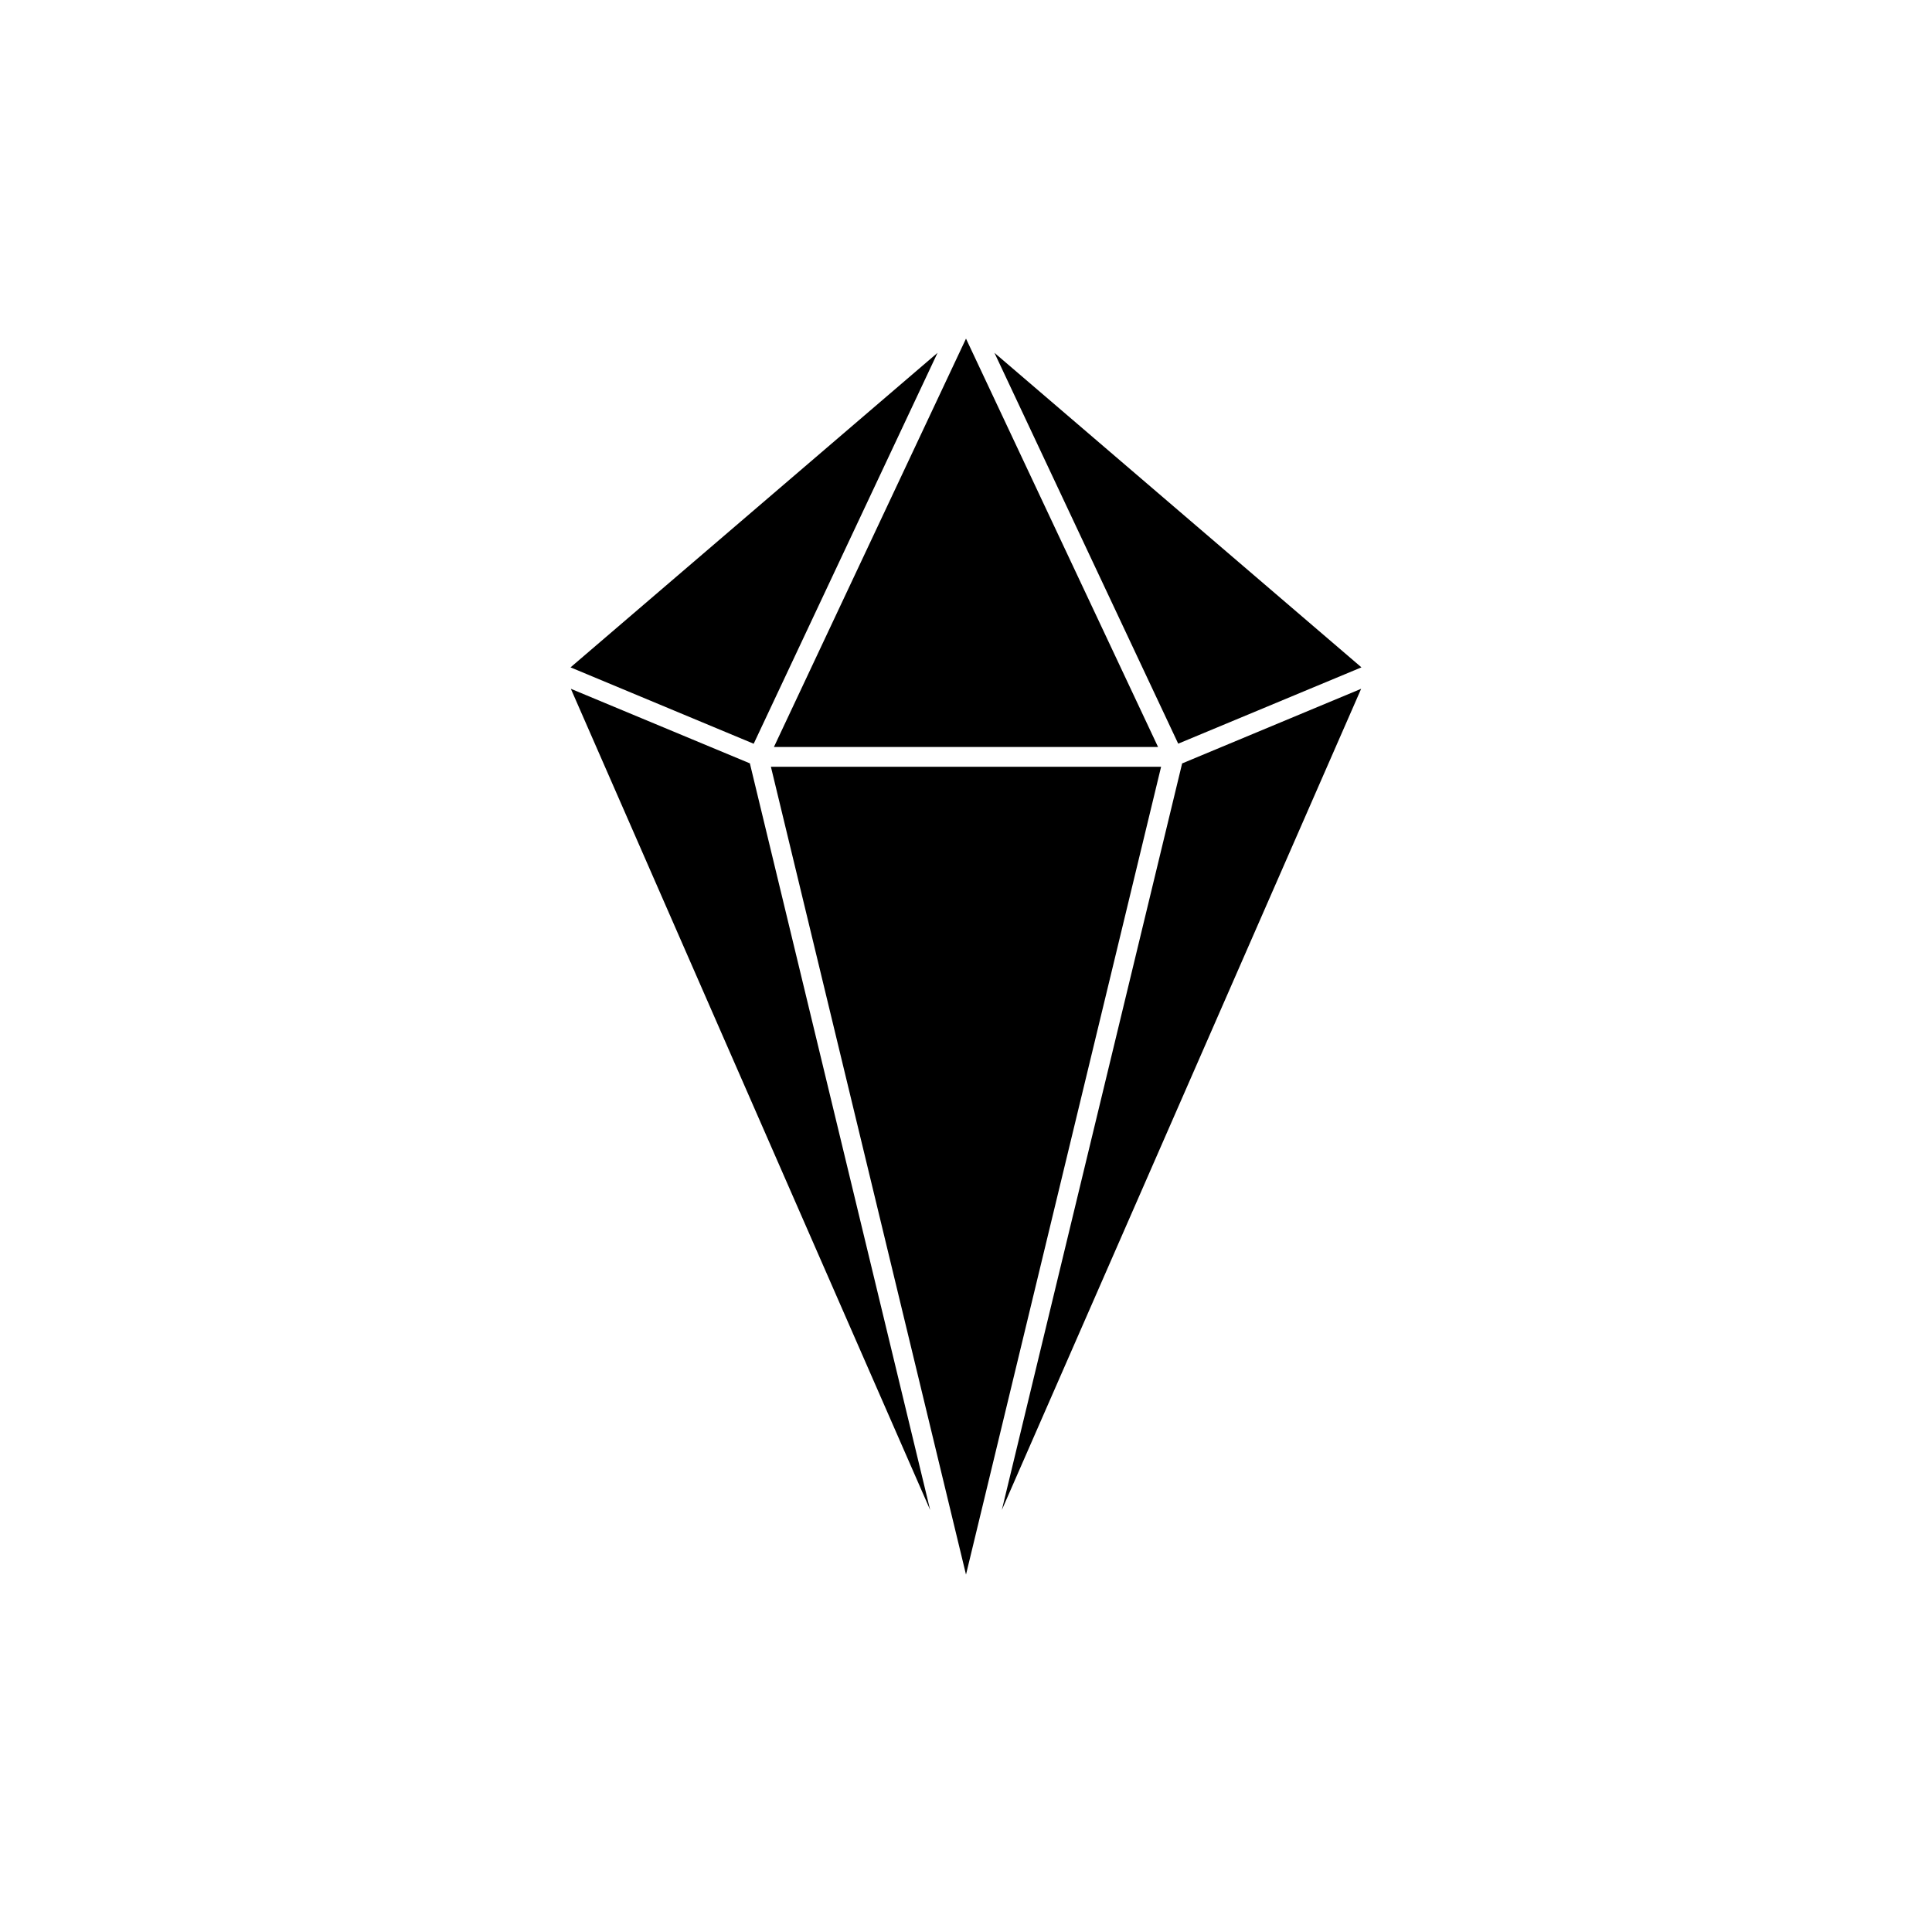 <svg xmlns="http://www.w3.org/2000/svg" viewBox="0 0 100 100"><path d="M39.902 39.688 50 81.5l10.098-41.812zM51.855 78.156l18.598-42.504-9.266 3.863zM60.984 38.492l9.484-3.95-18.996-16.28zM29.547 35.652l18.598 42.504-9.332-38.645zM48.527 18.262 29.531 34.543l9.48 3.953zM59.941 38.664 50 17.527l-9.942 21.137z"/></svg>